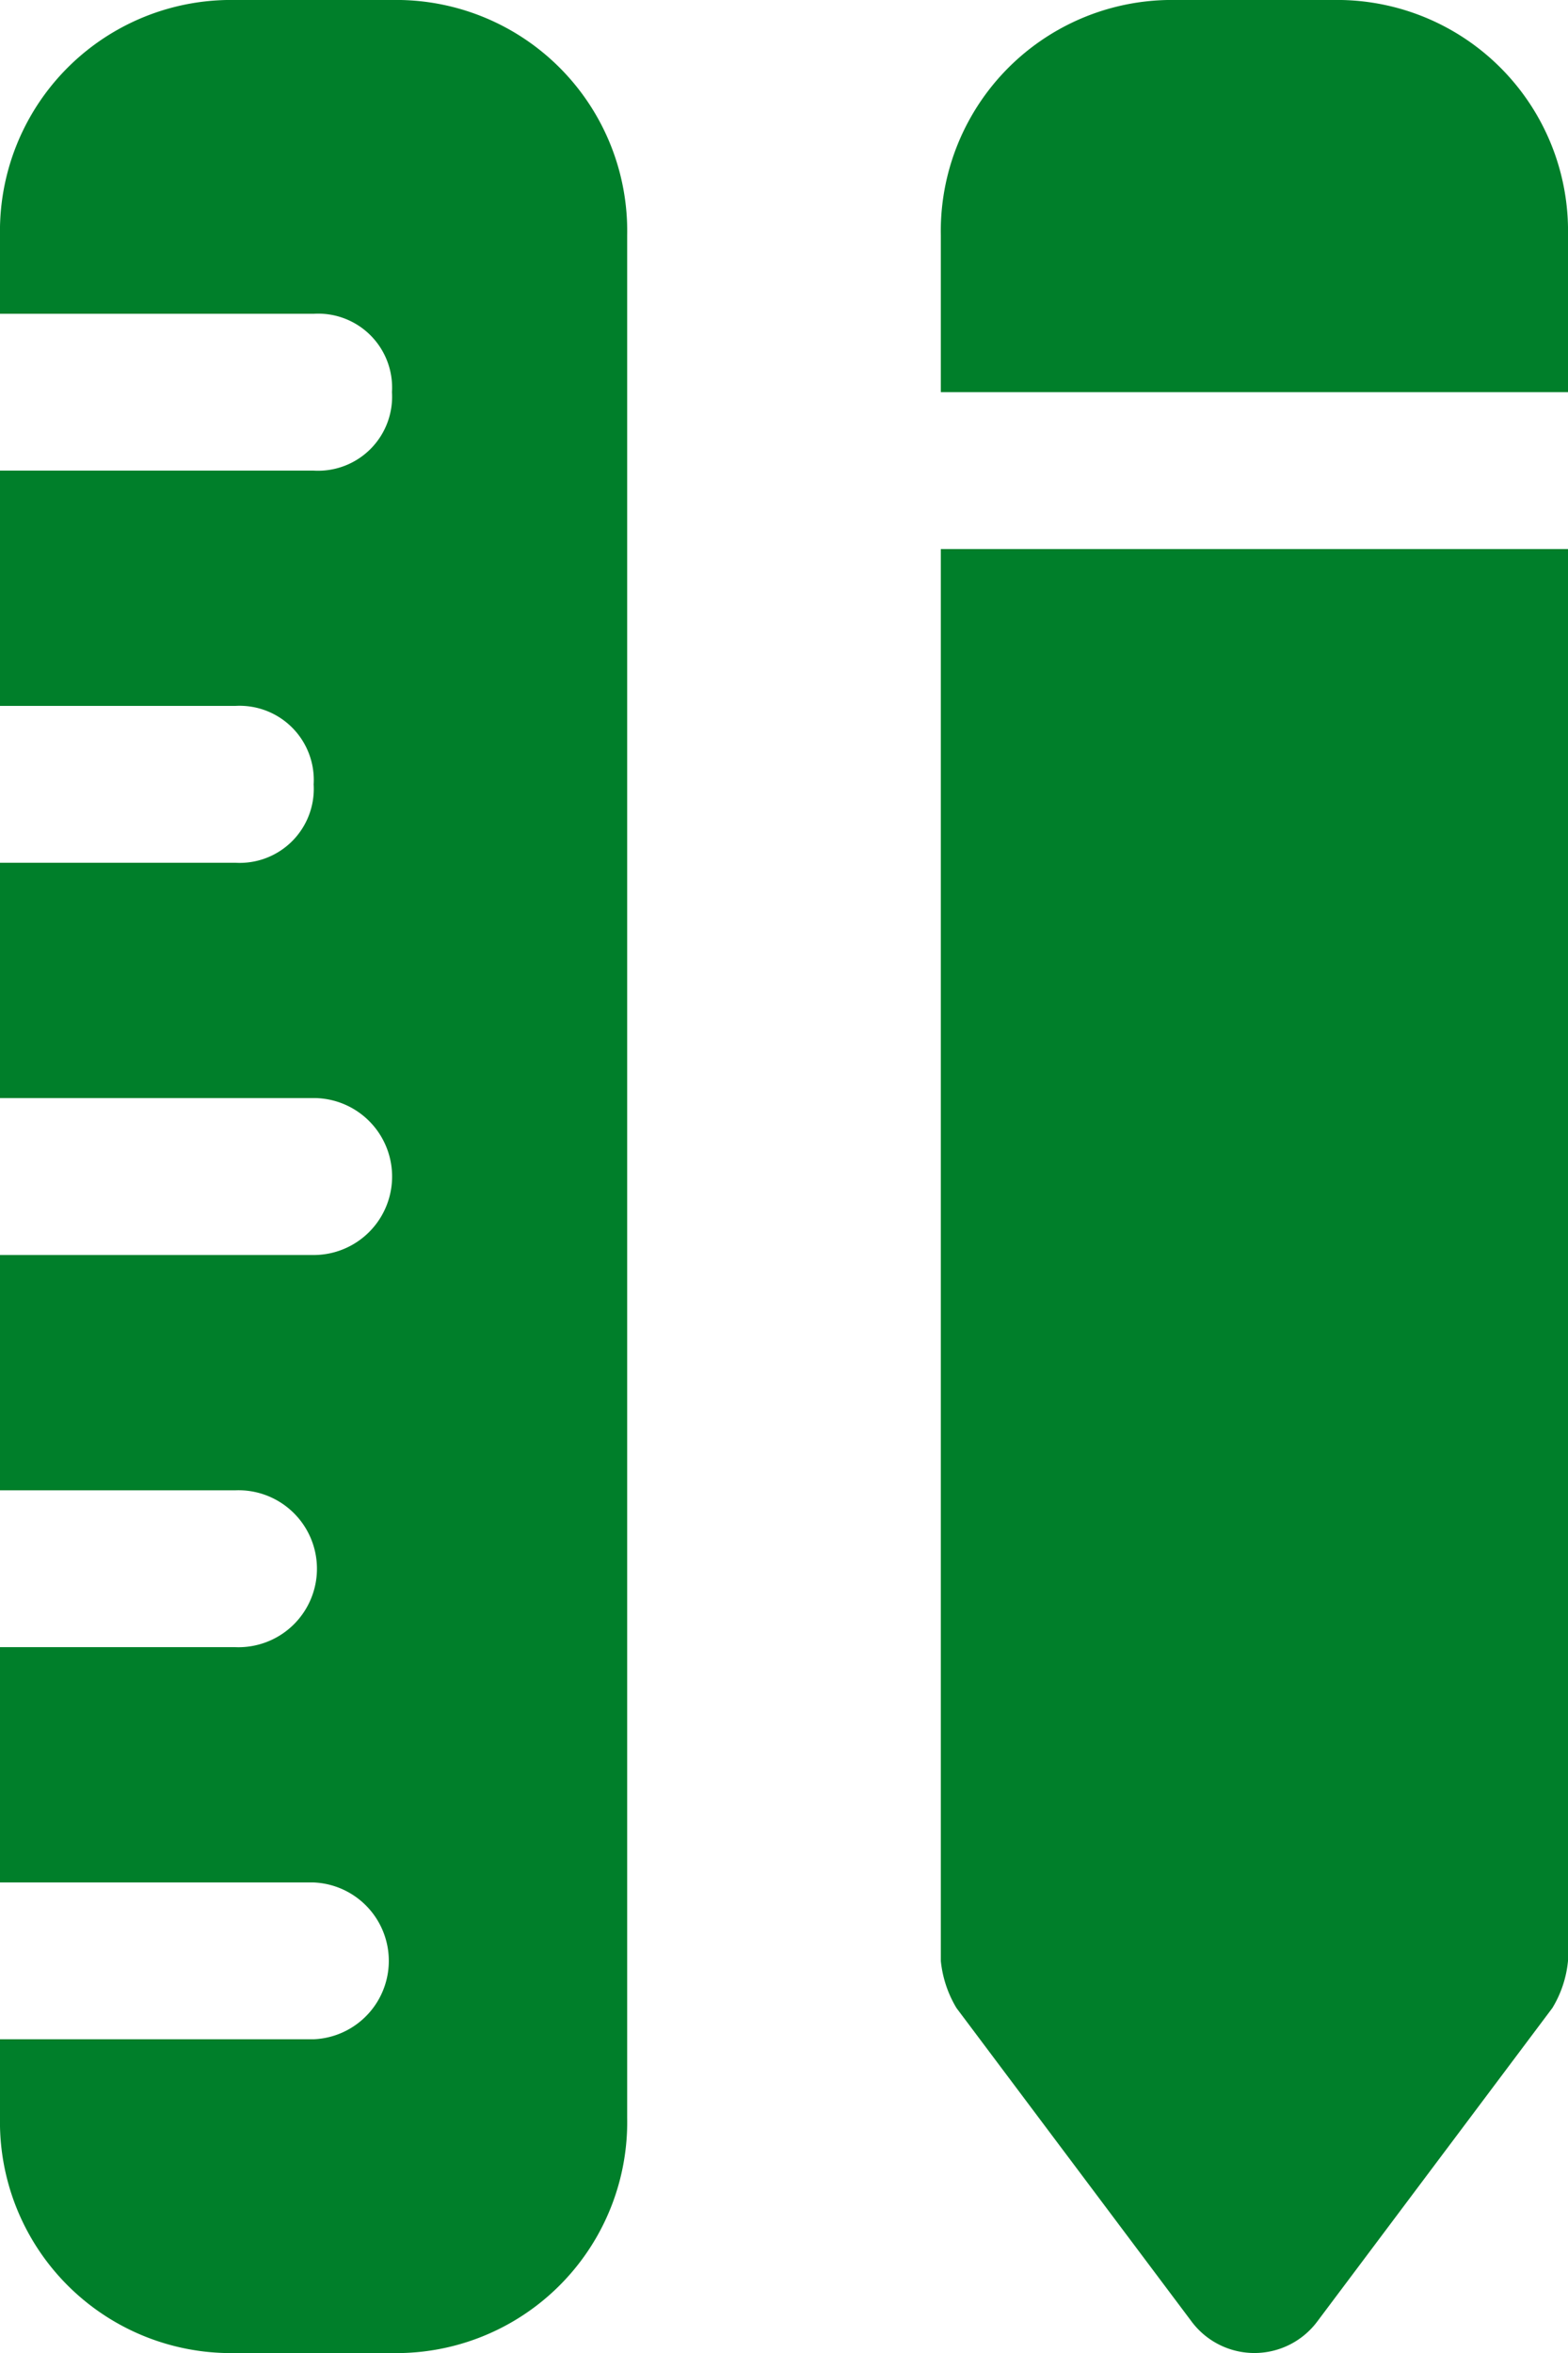 <svg xmlns="http://www.w3.org/2000/svg" viewBox="0 0 113.33 170"><defs><style>.cls-1{fill:#007f2a;}</style></defs><g id="Layer_2" data-name="Layer 2"><g id="Camada_1" data-name="Camada 1"><path class="cls-1" d="M28.33,0H17A16.7,16.7,0,0,0,0,17v5.67H22.67a5.34,5.34,0,0,1,5.66,5.66A5.35,5.35,0,0,1,22.67,34H0V51H17a5.36,5.36,0,0,1,5.67,5.67A5.35,5.35,0,0,1,17,62.33H0v17H22.67a5.67,5.67,0,0,1,0,11.34H0v17H17A5.67,5.67,0,1,1,17,119H0v17H22.67a5.67,5.67,0,0,1,0,11.33H0V153a16.7,16.7,0,0,0,17,17H28.33a16.69,16.69,0,0,0,17-17V17A16.69,16.69,0,0,0,28.33,0Z"/><path class="cls-1" d="M113.33,28.33V17a16.69,16.69,0,0,0-17-17H85A16.7,16.7,0,0,0,68,17V28.33Z"/><path class="cls-1" d="M68,39.67v102a8.19,8.19,0,0,0,1.13,3.4l17,22.66a5.67,5.67,0,0,0,9.07,0l17-22.66a8,8,0,0,0,1.13-3.4v-102Z"/></g></g></svg>